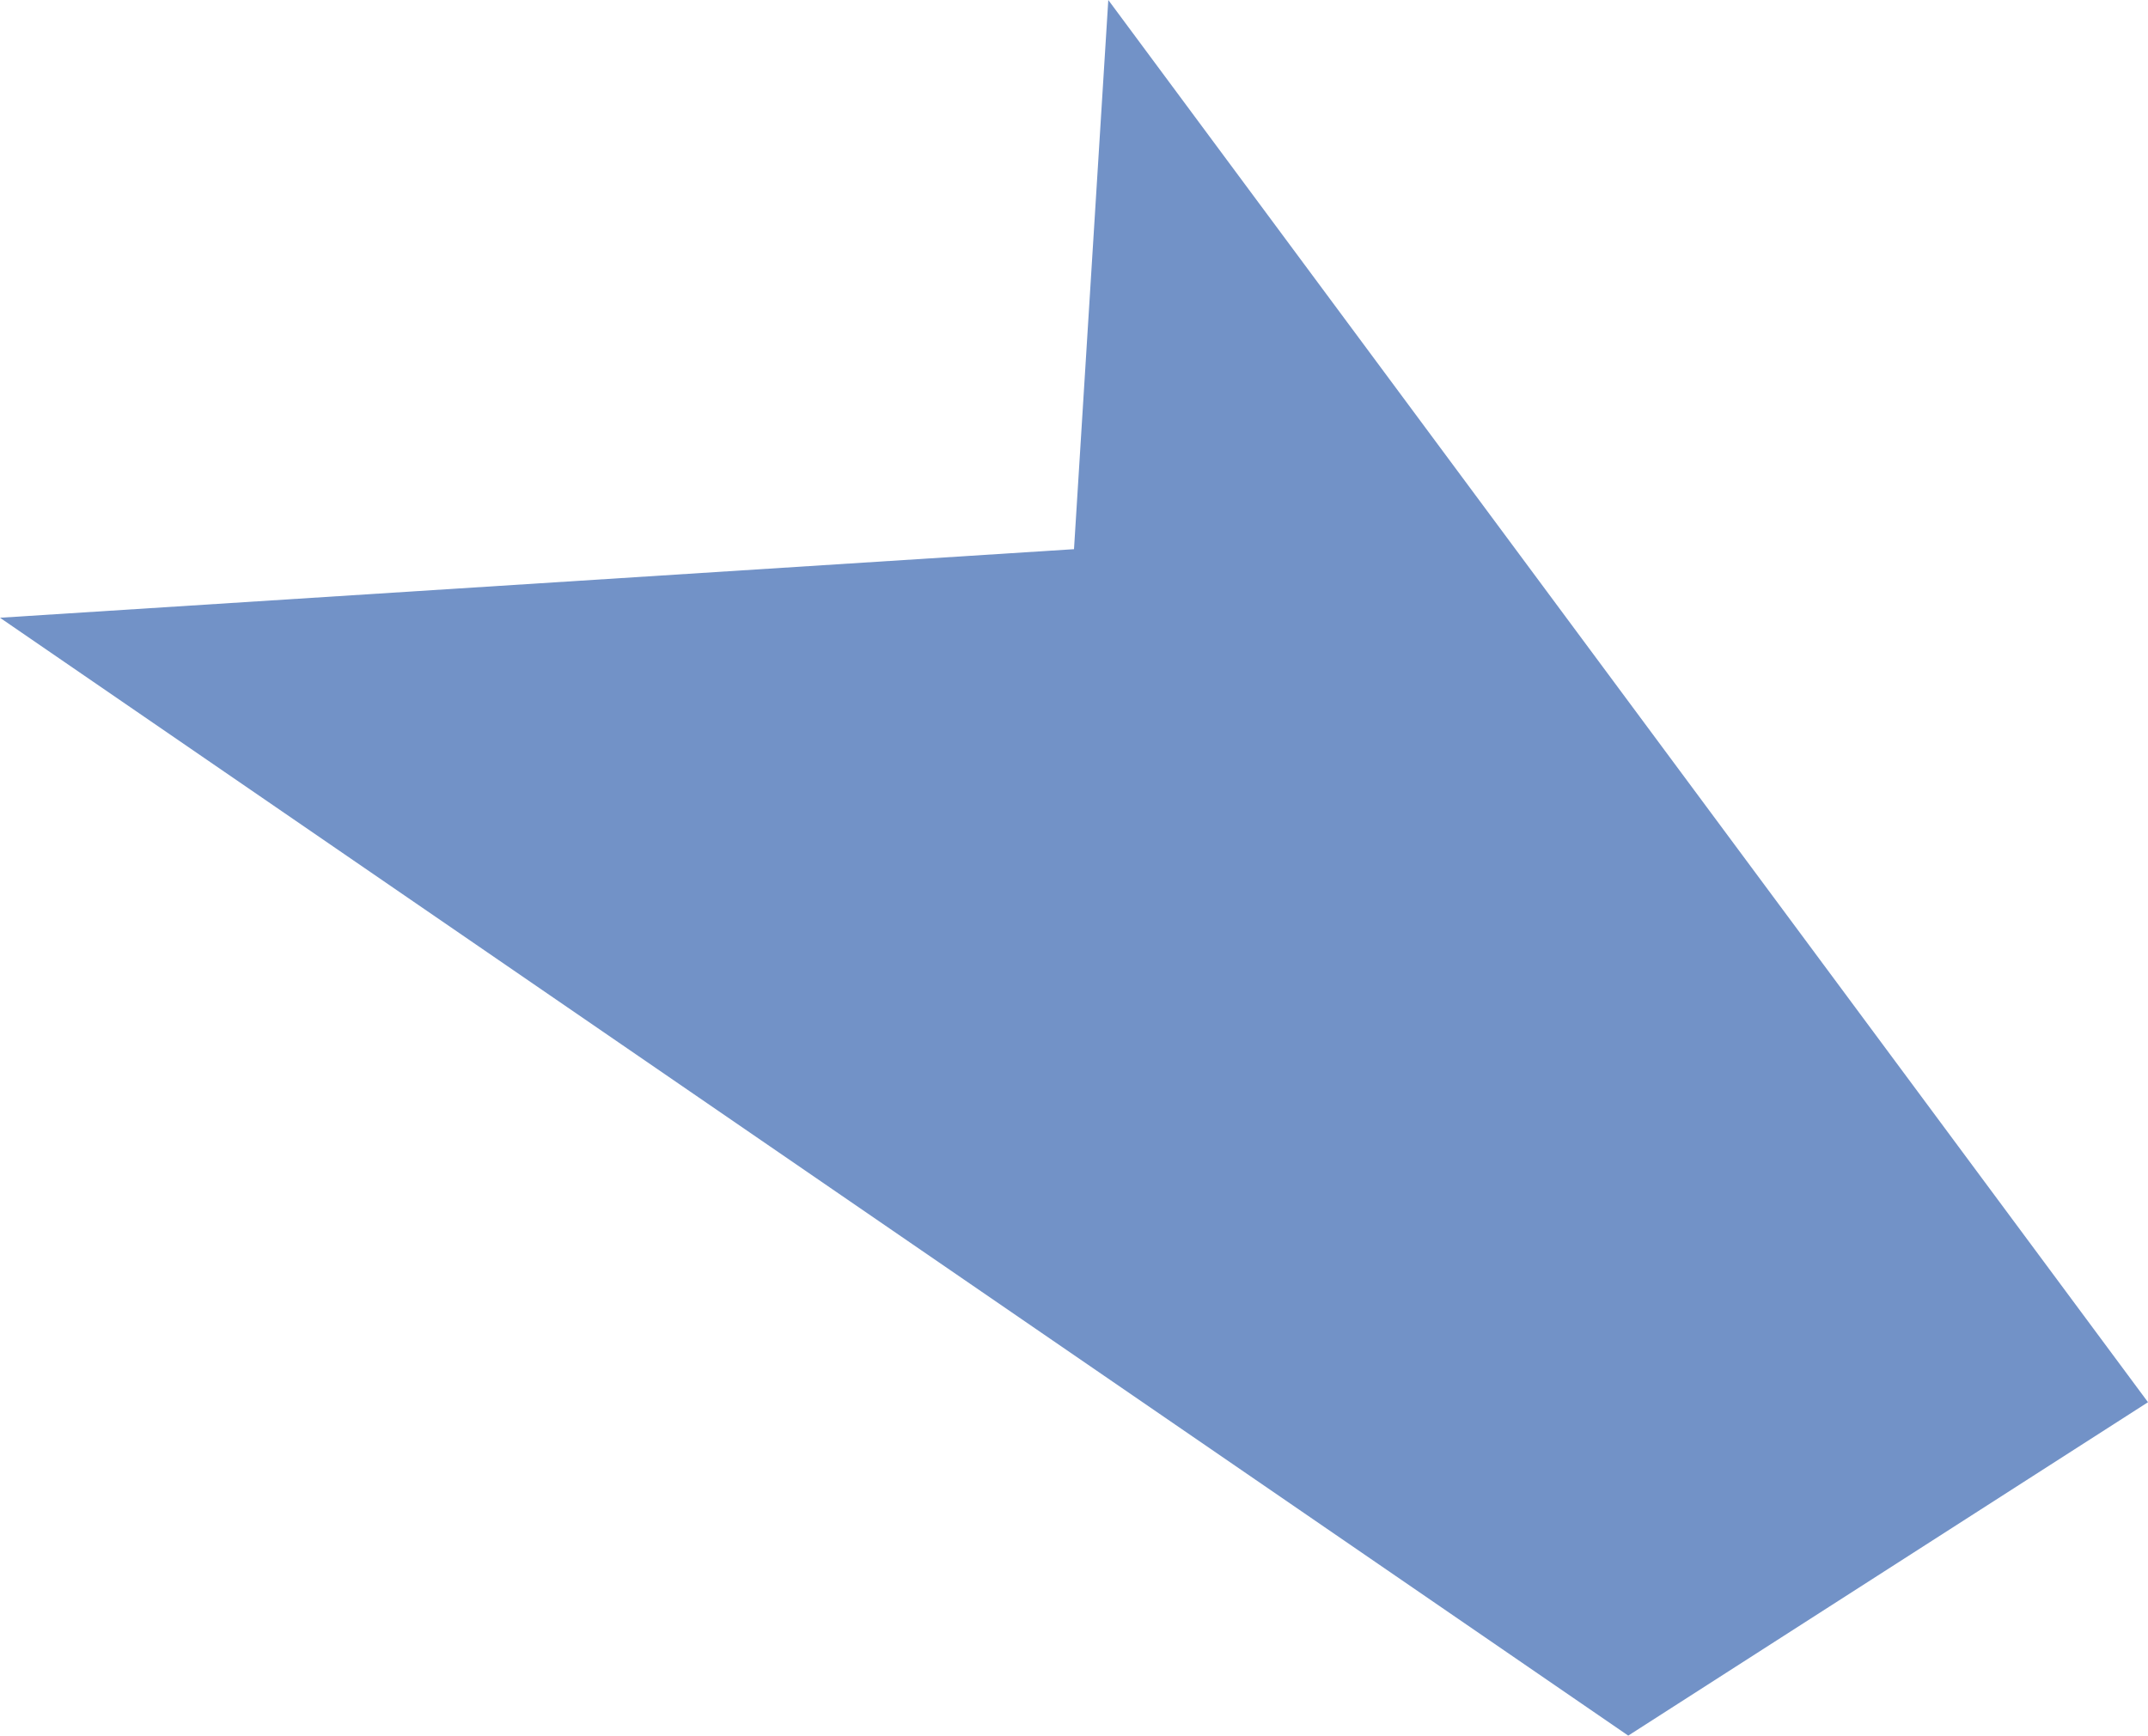 <?xml version="1.0" encoding="UTF-8"?>
<svg id="Art" xmlns="http://www.w3.org/2000/svg" viewBox="0 0 113.36 91.62">
  <defs>
    <style>
      .cls-1 {
        fill: #7292c7;
        stroke-width: 0px;
      }
    </style>
  </defs>
  <polygon class="cls-1" points="58.49 0 113.36 74.02 85.93 91.62 0 32.61 56.68 28.99 58.49 0"/>
</svg>